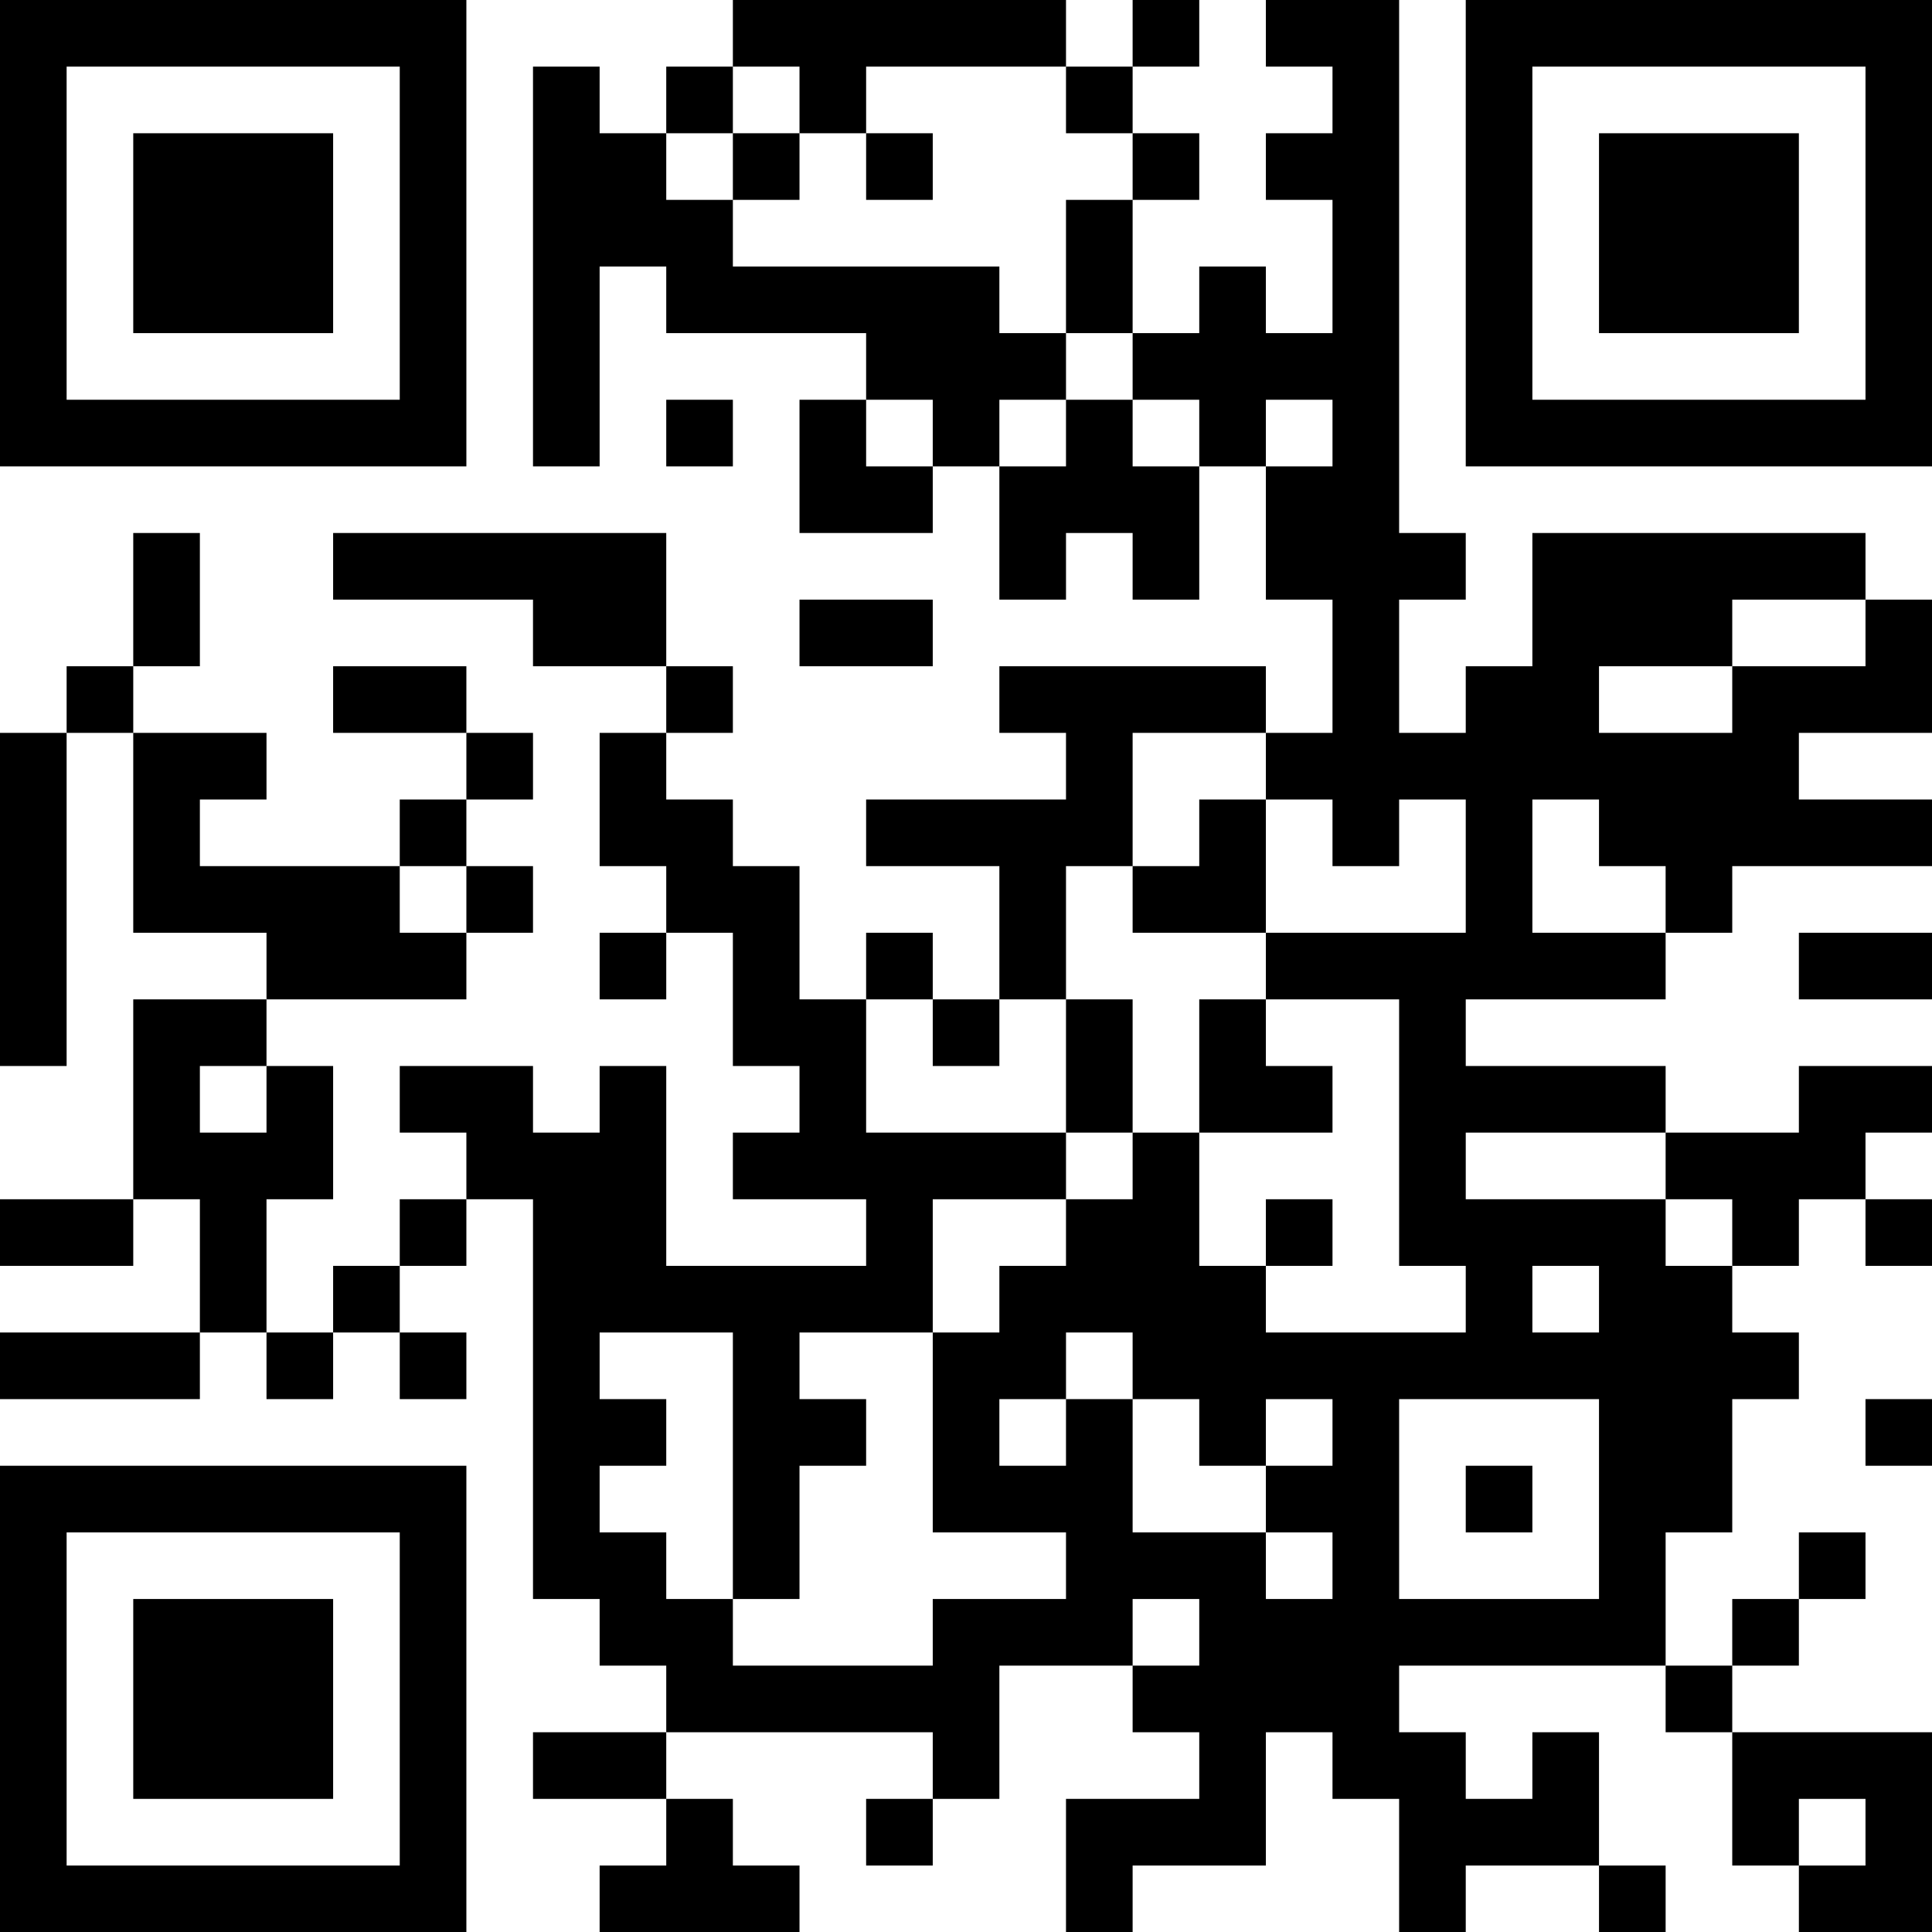 <?xml version="1.0" encoding="UTF-8"?>
<svg xmlns="http://www.w3.org/2000/svg" version="1.1" width="200" height="200" viewBox="0 0 200 200"><rect x="0" y="0" width="200" height="200" fill="#ffffff"/><g transform="scale(6.897)"><g transform="translate(0,0)"><path fill-rule="evenodd" d="M11 0L11 1L10 1L10 2L9 2L9 1L8 1L8 7L9 7L9 4L10 4L10 5L13 5L13 6L12 6L12 8L14 8L14 7L15 7L15 9L16 9L16 8L17 8L17 9L18 9L18 7L19 7L19 9L20 9L20 11L19 11L19 10L15 10L15 11L16 11L16 12L13 12L13 13L15 13L15 15L14 15L14 14L13 14L13 15L12 15L12 13L11 13L11 12L10 12L10 11L11 11L11 10L10 10L10 8L5 8L5 9L8 9L8 10L10 10L10 11L9 11L9 13L10 13L10 14L9 14L9 15L10 15L10 14L11 14L11 16L12 16L12 17L11 17L11 18L13 18L13 19L10 19L10 16L9 16L9 17L8 17L8 16L6 16L6 17L7 17L7 18L6 18L6 19L5 19L5 20L4 20L4 18L5 18L5 16L4 16L4 15L7 15L7 14L8 14L8 13L7 13L7 12L8 12L8 11L7 11L7 10L5 10L5 11L7 11L7 12L6 12L6 13L3 13L3 12L4 12L4 11L2 11L2 10L3 10L3 8L2 8L2 10L1 10L1 11L0 11L0 16L1 16L1 11L2 11L2 14L4 14L4 15L2 15L2 18L0 18L0 19L2 19L2 18L3 18L3 20L0 20L0 21L3 21L3 20L4 20L4 21L5 21L5 20L6 20L6 21L7 21L7 20L6 20L6 19L7 19L7 18L8 18L8 24L9 24L9 25L10 25L10 26L8 26L8 27L10 27L10 28L9 28L9 29L12 29L12 28L11 28L11 27L10 27L10 26L14 26L14 27L13 27L13 28L14 28L14 27L15 27L15 25L17 25L17 26L18 26L18 27L16 27L16 29L17 29L17 28L19 28L19 26L20 26L20 27L21 27L21 29L22 29L22 28L24 28L24 29L25 29L25 28L24 28L24 26L23 26L23 27L22 27L22 26L21 26L21 25L25 25L25 26L26 26L26 28L27 28L27 29L29 29L29 26L26 26L26 25L27 25L27 24L28 24L28 23L27 23L27 24L26 24L26 25L25 25L25 23L26 23L26 21L27 21L27 20L26 20L26 19L27 19L27 18L28 18L28 19L29 19L29 18L28 18L28 17L29 17L29 16L27 16L27 17L25 17L25 16L22 16L22 15L25 15L25 14L26 14L26 13L29 13L29 12L27 12L27 11L29 11L29 9L28 9L28 8L23 8L23 10L22 10L22 11L21 11L21 9L22 9L22 8L21 8L21 0L19 0L19 1L20 1L20 2L19 2L19 3L20 3L20 5L19 5L19 4L18 4L18 5L17 5L17 3L18 3L18 2L17 2L17 1L18 1L18 0L17 0L17 1L16 1L16 0ZM11 1L11 2L10 2L10 3L11 3L11 4L15 4L15 5L16 5L16 6L15 6L15 7L16 7L16 6L17 6L17 7L18 7L18 6L17 6L17 5L16 5L16 3L17 3L17 2L16 2L16 1L13 1L13 2L12 2L12 1ZM11 2L11 3L12 3L12 2ZM13 2L13 3L14 3L14 2ZM10 6L10 7L11 7L11 6ZM13 6L13 7L14 7L14 6ZM19 6L19 7L20 7L20 6ZM12 9L12 10L14 10L14 9ZM26 9L26 10L24 10L24 11L26 11L26 10L28 10L28 9ZM17 11L17 13L16 13L16 15L15 15L15 16L14 16L14 15L13 15L13 17L16 17L16 18L14 18L14 20L12 20L12 21L13 21L13 22L12 22L12 24L11 24L11 20L9 20L9 21L10 21L10 22L9 22L9 23L10 23L10 24L11 24L11 25L14 25L14 24L16 24L16 23L14 23L14 20L15 20L15 19L16 19L16 18L17 18L17 17L18 17L18 19L19 19L19 20L22 20L22 19L21 19L21 15L19 15L19 14L22 14L22 12L21 12L21 13L20 13L20 12L19 12L19 11ZM18 12L18 13L17 13L17 14L19 14L19 12ZM23 12L23 14L25 14L25 13L24 13L24 12ZM6 13L6 14L7 14L7 13ZM27 14L27 15L29 15L29 14ZM16 15L16 17L17 17L17 15ZM18 15L18 17L20 17L20 16L19 16L19 15ZM3 16L3 17L4 17L4 16ZM22 17L22 18L25 18L25 19L26 19L26 18L25 18L25 17ZM19 18L19 19L20 19L20 18ZM23 19L23 20L24 20L24 19ZM16 20L16 21L15 21L15 22L16 22L16 21L17 21L17 23L19 23L19 24L20 24L20 23L19 23L19 22L20 22L20 21L19 21L19 22L18 22L18 21L17 21L17 20ZM21 21L21 24L24 24L24 21ZM28 21L28 22L29 22L29 21ZM22 22L22 23L23 23L23 22ZM17 24L17 25L18 25L18 24ZM27 27L27 28L28 28L28 27ZM0 0L0 7L7 7L7 0ZM1 1L1 6L6 6L6 1ZM2 2L2 5L5 5L5 2ZM22 0L22 7L29 7L29 0ZM23 1L23 6L28 6L28 1ZM24 2L24 5L27 5L27 2ZM0 22L0 29L7 29L7 22ZM1 23L1 28L6 28L6 23ZM2 24L2 27L5 27L5 24Z" fill="#000000"/></g></g></svg>

